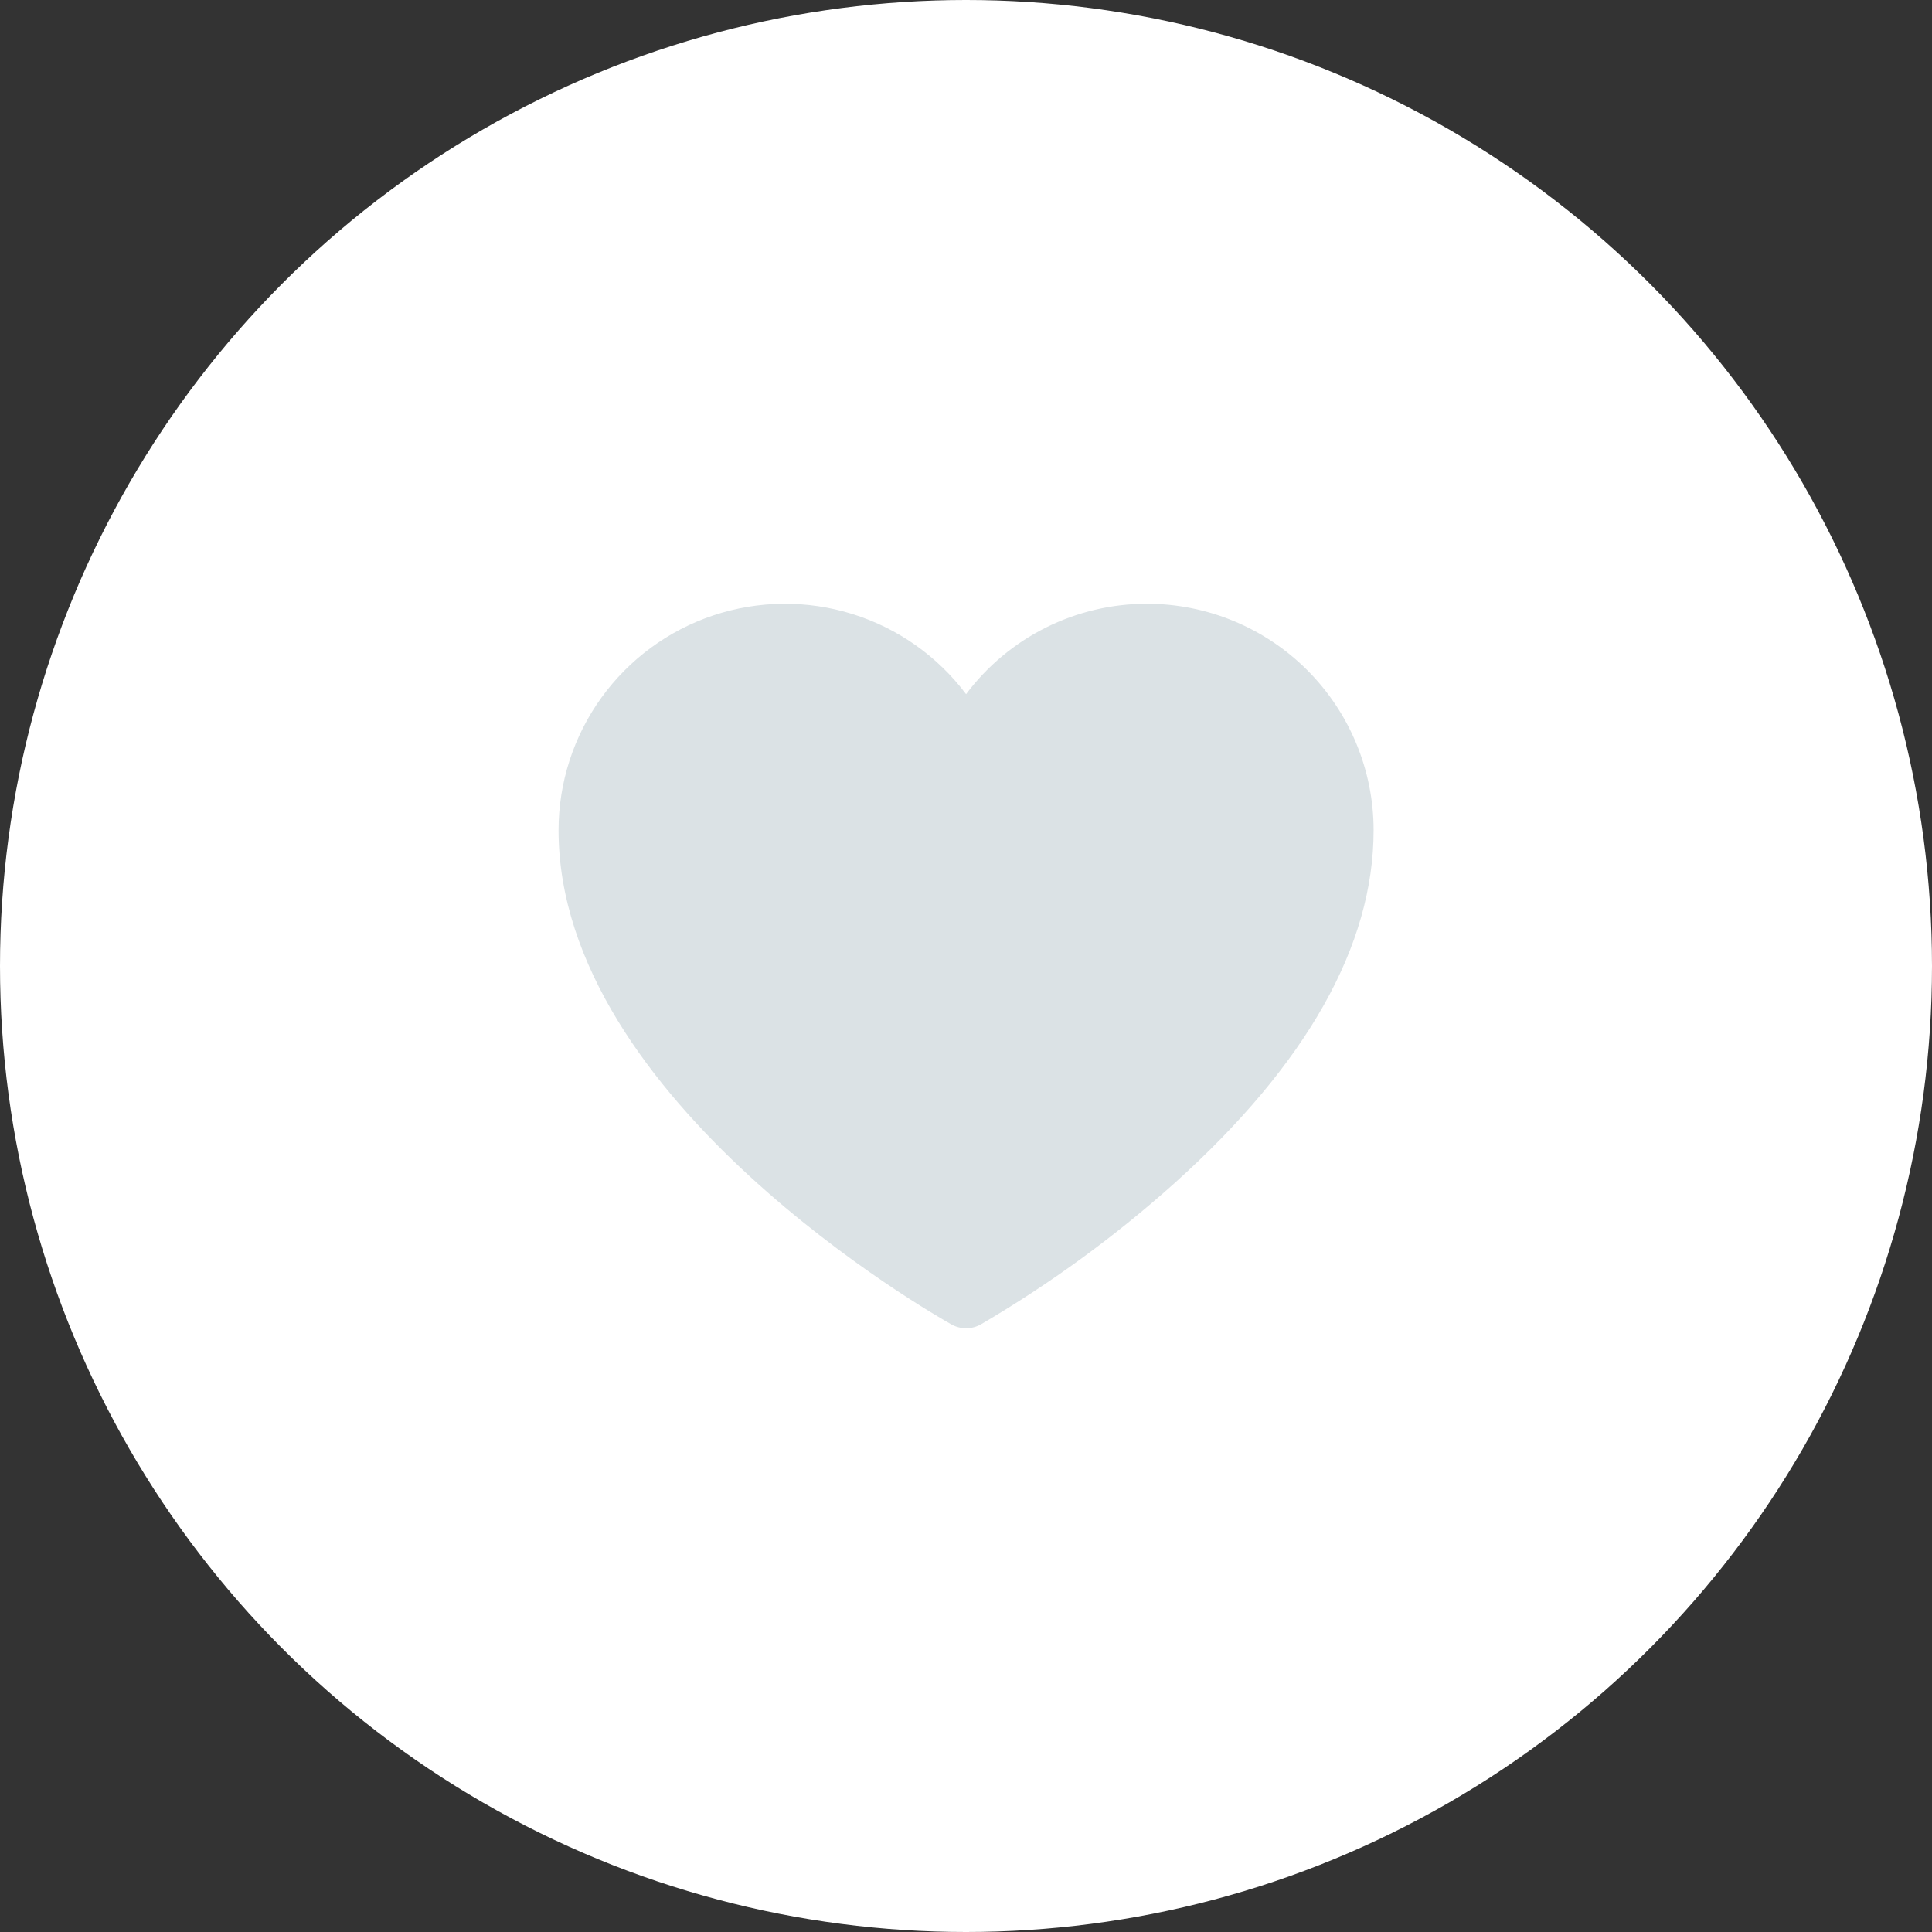 <svg width="48" height="48" viewBox="0 0 48 48" fill="none" xmlns="http://www.w3.org/2000/svg">
<rect x="0" y="0" width="48" height="48" fill="#333333" stroke="none"/>
<g id="Group 852">
<circle id="Ellipse 4" cx="24" cy="24" r="24" fill="white"/>
<g id="Heart">
<path id="Vector" d="M28.502 15C27.629 14.998 26.768 15.201 25.986 15.591C25.205 15.981 24.526 16.547 24.002 17.246C23.293 16.303 22.305 15.606 21.178 15.255C20.051 14.904 18.843 14.916 17.723 15.289C16.603 15.663 15.63 16.379 14.939 17.337C14.249 18.294 13.878 19.445 13.877 20.625C13.877 27.362 23.237 32.681 23.636 32.904C23.748 32.967 23.874 33 24.002 33C24.131 33 24.257 32.967 24.369 32.904C26.09 31.896 27.706 30.717 29.191 29.386C32.467 26.438 34.127 23.491 34.127 20.625C34.126 19.134 33.532 17.704 32.478 16.649C31.423 15.595 29.994 15.002 28.502 15Z" fill="#DBE2E5"/>
</g>
</g>
</svg>
